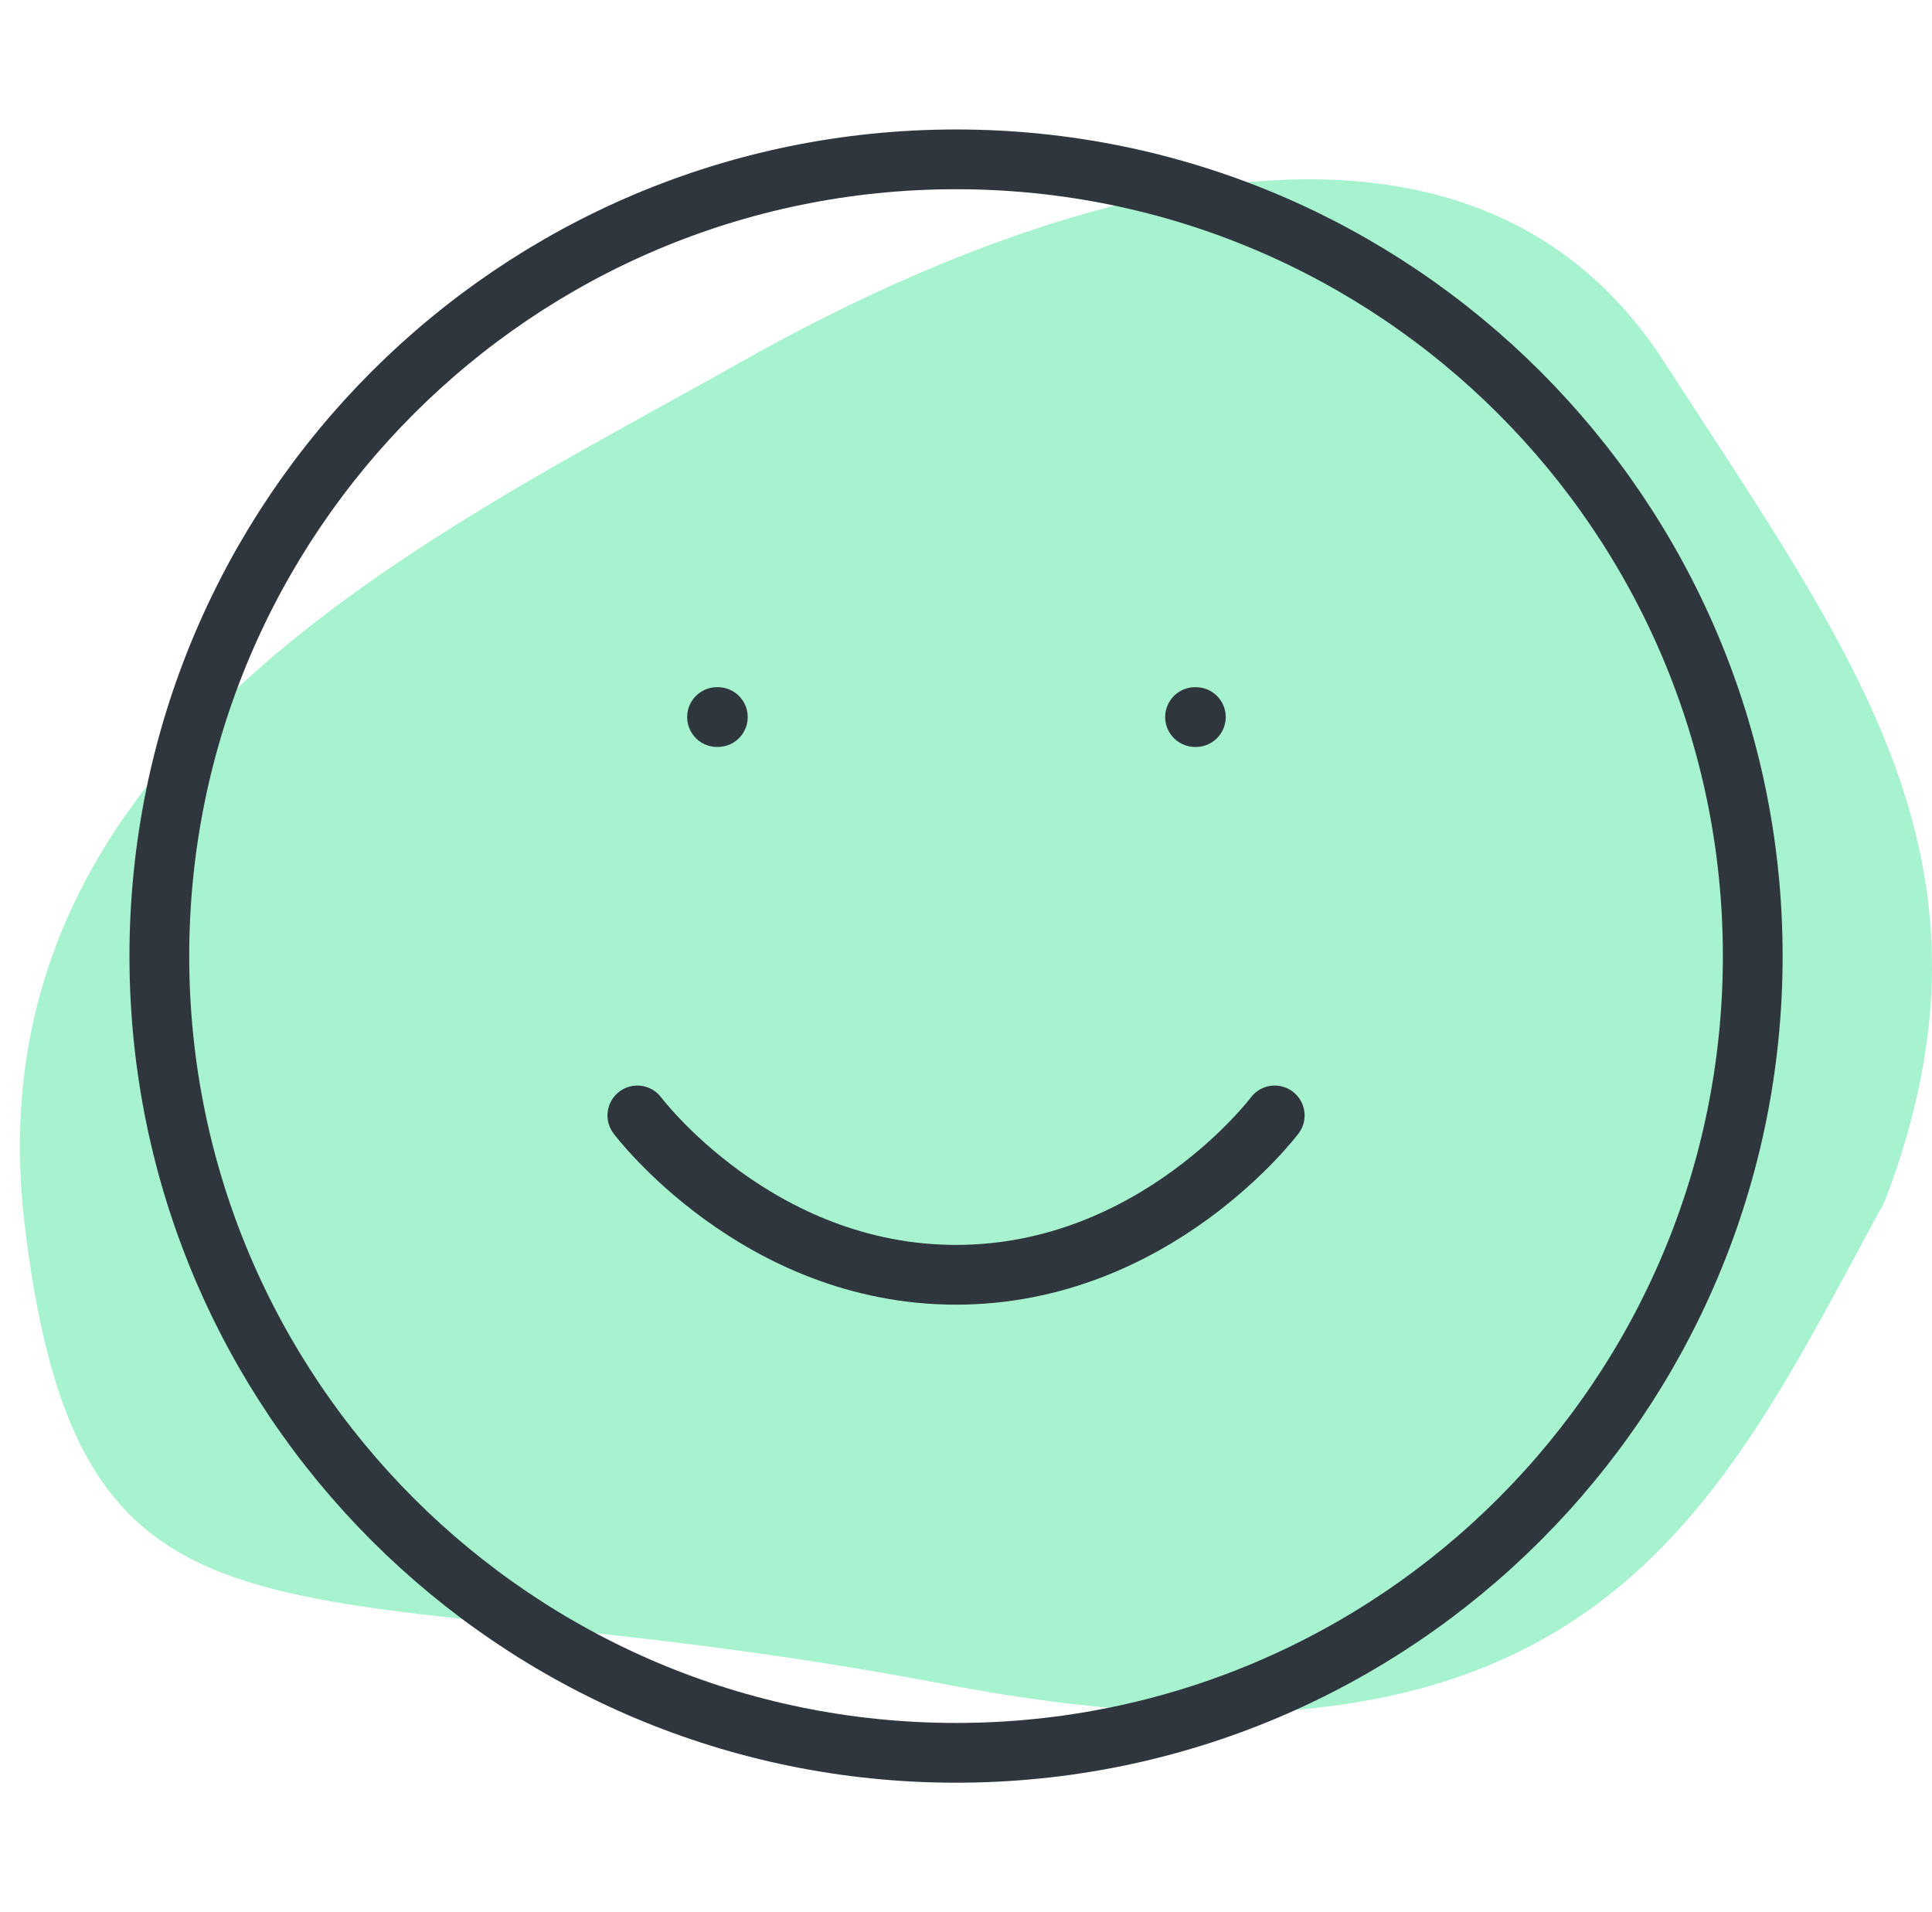 <svg width="97" height="96" viewBox="0 0 97 96" fill="none" xmlns="http://www.w3.org/2000/svg">
<path d="M47.383 84.545C80.122 90.796 86.164 75.82 94.623 60.324C101.105 43.396 93.305 33.239 83.527 18.133C73.75 3.028 52.986 9.278 37.276 18.133C21.565 26.988 -1.616 37.666 1.241 61.496C4.097 85.326 14.644 78.294 47.383 84.545Z" fill="#A7F3D0"/>
<path d="M48 88C70.091 88 88 70.091 88 48C88 25.909 70.091 8 48 8C25.909 8 8 25.909 8 48C8 70.091 25.909 88 48 88Z" stroke="#2F363D" stroke-width="3" stroke-linecap="round" stroke-linejoin="round"/>
<path d="M32 56C32 56 38 64 48 64C58 64 64 56 64 56" stroke="#2F363D" stroke-width="3" stroke-linecap="round" stroke-linejoin="round"/>
<path d="M36 36H36.04" stroke="#2F363D" stroke-width="3" stroke-linecap="round" stroke-linejoin="round"/>
<path d="M60 36H60.04" stroke="#2F363D" stroke-width="3" stroke-linecap="round" stroke-linejoin="round"/>
</svg>
